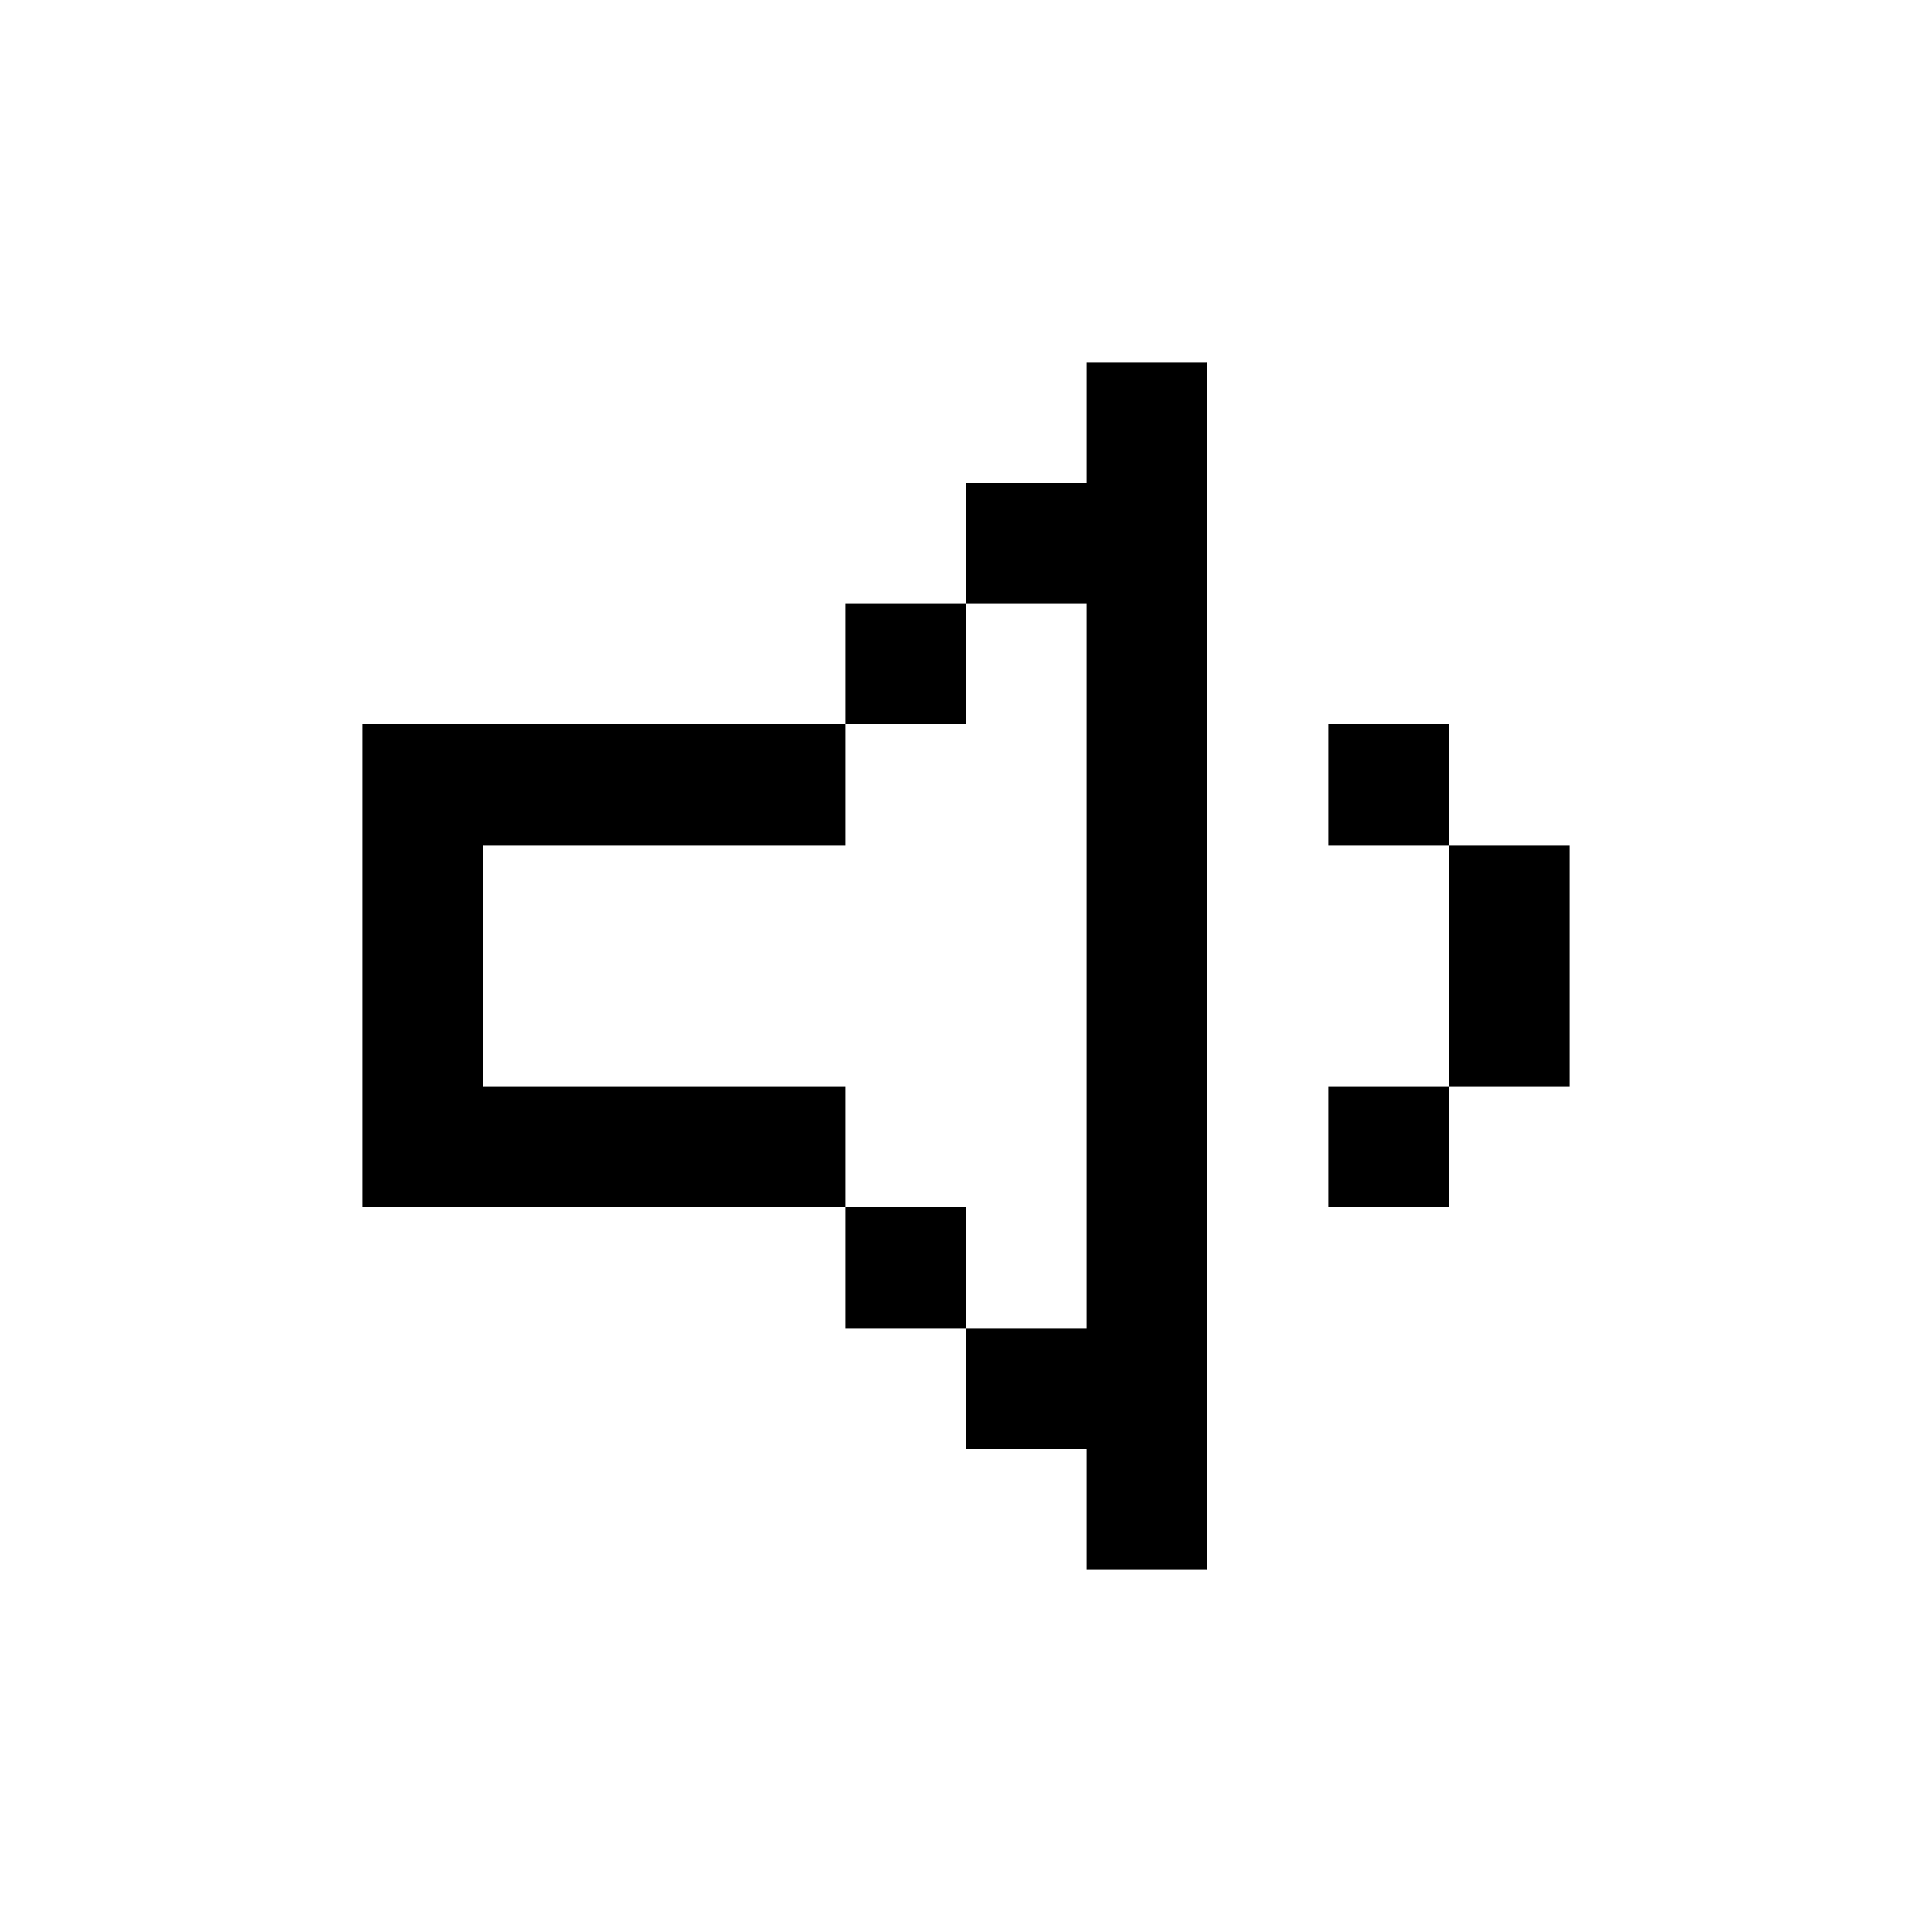 <svg width="16" height="16" xmlns="http://www.w3.org/2000/svg" shape-rendering="crispEdges"><path d="M9 3h1v1H9zM8 4h1v1H8zM9 4h1v1H9zM7 5h1v1H7zM9 5h1v1H9zM3 6h1v1H3zM4 6h1v1H4zM5 6h1v1H5zM6 6h1v1H6zM9 6h1v1H9zM11 6h1v1h-1zM3 7h1v1H3zM9 7h1v1H9zM12 7h1v1h-1zM3 8h1v1H3zM9 8h1v1H9zM12 8h1v1h-1zM3 9h1v1H3zM4 9h1v1H4zM5 9h1v1H5zM6 9h1v1H6zM9 9h1v1H9zM11 9h1v1h-1zM7 10h1v1H7zM9 10h1v1H9zM8 11h1v1H8zM9 11h1v1H9zM9 12h1v1H9z"/></svg>
